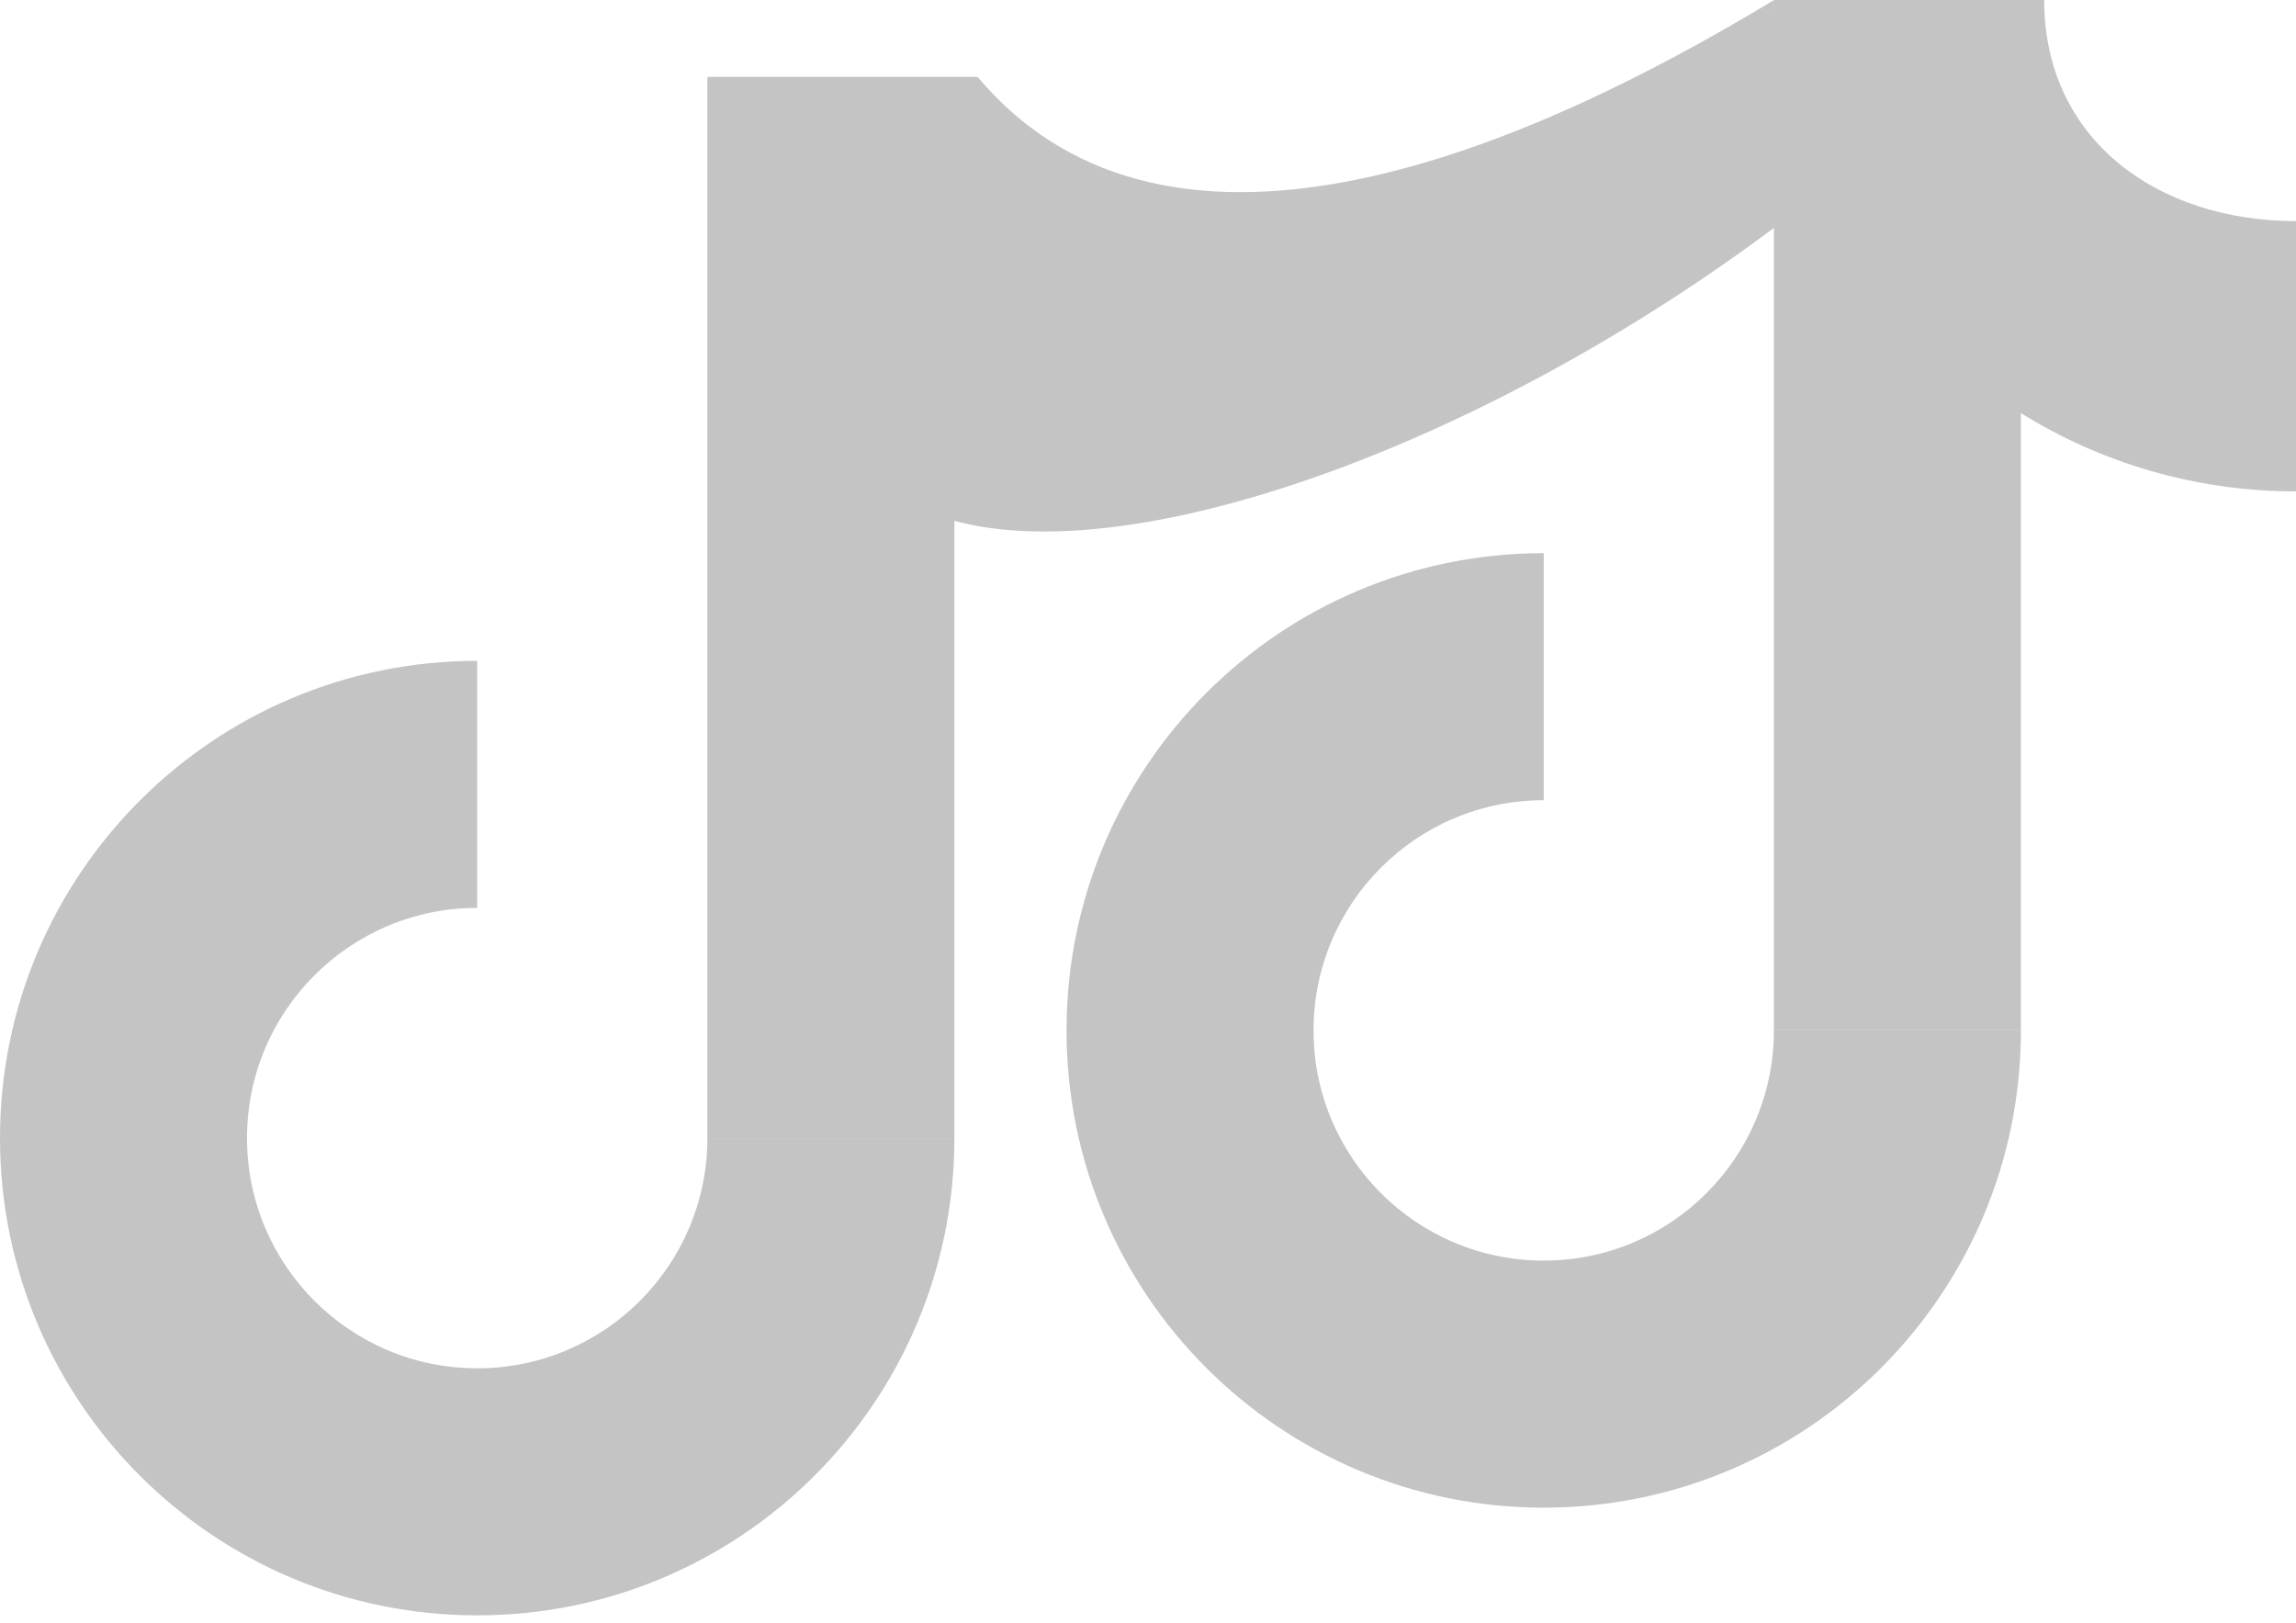 <svg width="300" height="212" viewBox="0 0 300 212" fill="none" xmlns="http://www.w3.org/2000/svg">
<path d="M232.333 29.362L231.81 0C200.914 18.682 153.199 40.283 127.74 10.05L92.427 10.05V148.69H124.703V68.043C148.539 74.526 194.292 57.953 232.333 29.362Z" fill="#C4C4C4"/>
<path d="M62.351 86.338C27.916 86.338 0 114.254 0 148.69C0 183.125 27.916 211.041 62.351 211.041C96.787 211.041 124.702 183.125 124.703 148.69H92.427C92.426 165.3 78.961 178.765 62.351 178.765C45.741 178.765 32.276 165.3 32.276 148.69C32.276 132.079 45.741 118.614 62.351 118.614L62.351 86.338Z" fill="#C4C4C4"/>
<path d="M300 64.2V28.886C281.827 28.886 267.094 18.174 267.094 0L231.781 0V134.62H264.057V53.974C274.494 60.456 286.81 64.2 300 64.2Z" fill="#C4C4C4"/>
<path d="M201.705 72.269C167.27 72.269 139.354 100.185 139.354 134.62C139.354 169.056 167.27 196.971 201.705 196.971C236.141 196.971 264.056 169.056 264.057 134.62H231.781C231.78 151.23 218.315 164.695 201.705 164.695C185.095 164.695 171.63 151.23 171.63 134.62C171.63 118.01 185.095 104.545 201.705 104.545L201.705 72.269Z" fill="#C4C4C4"/>
</svg>
